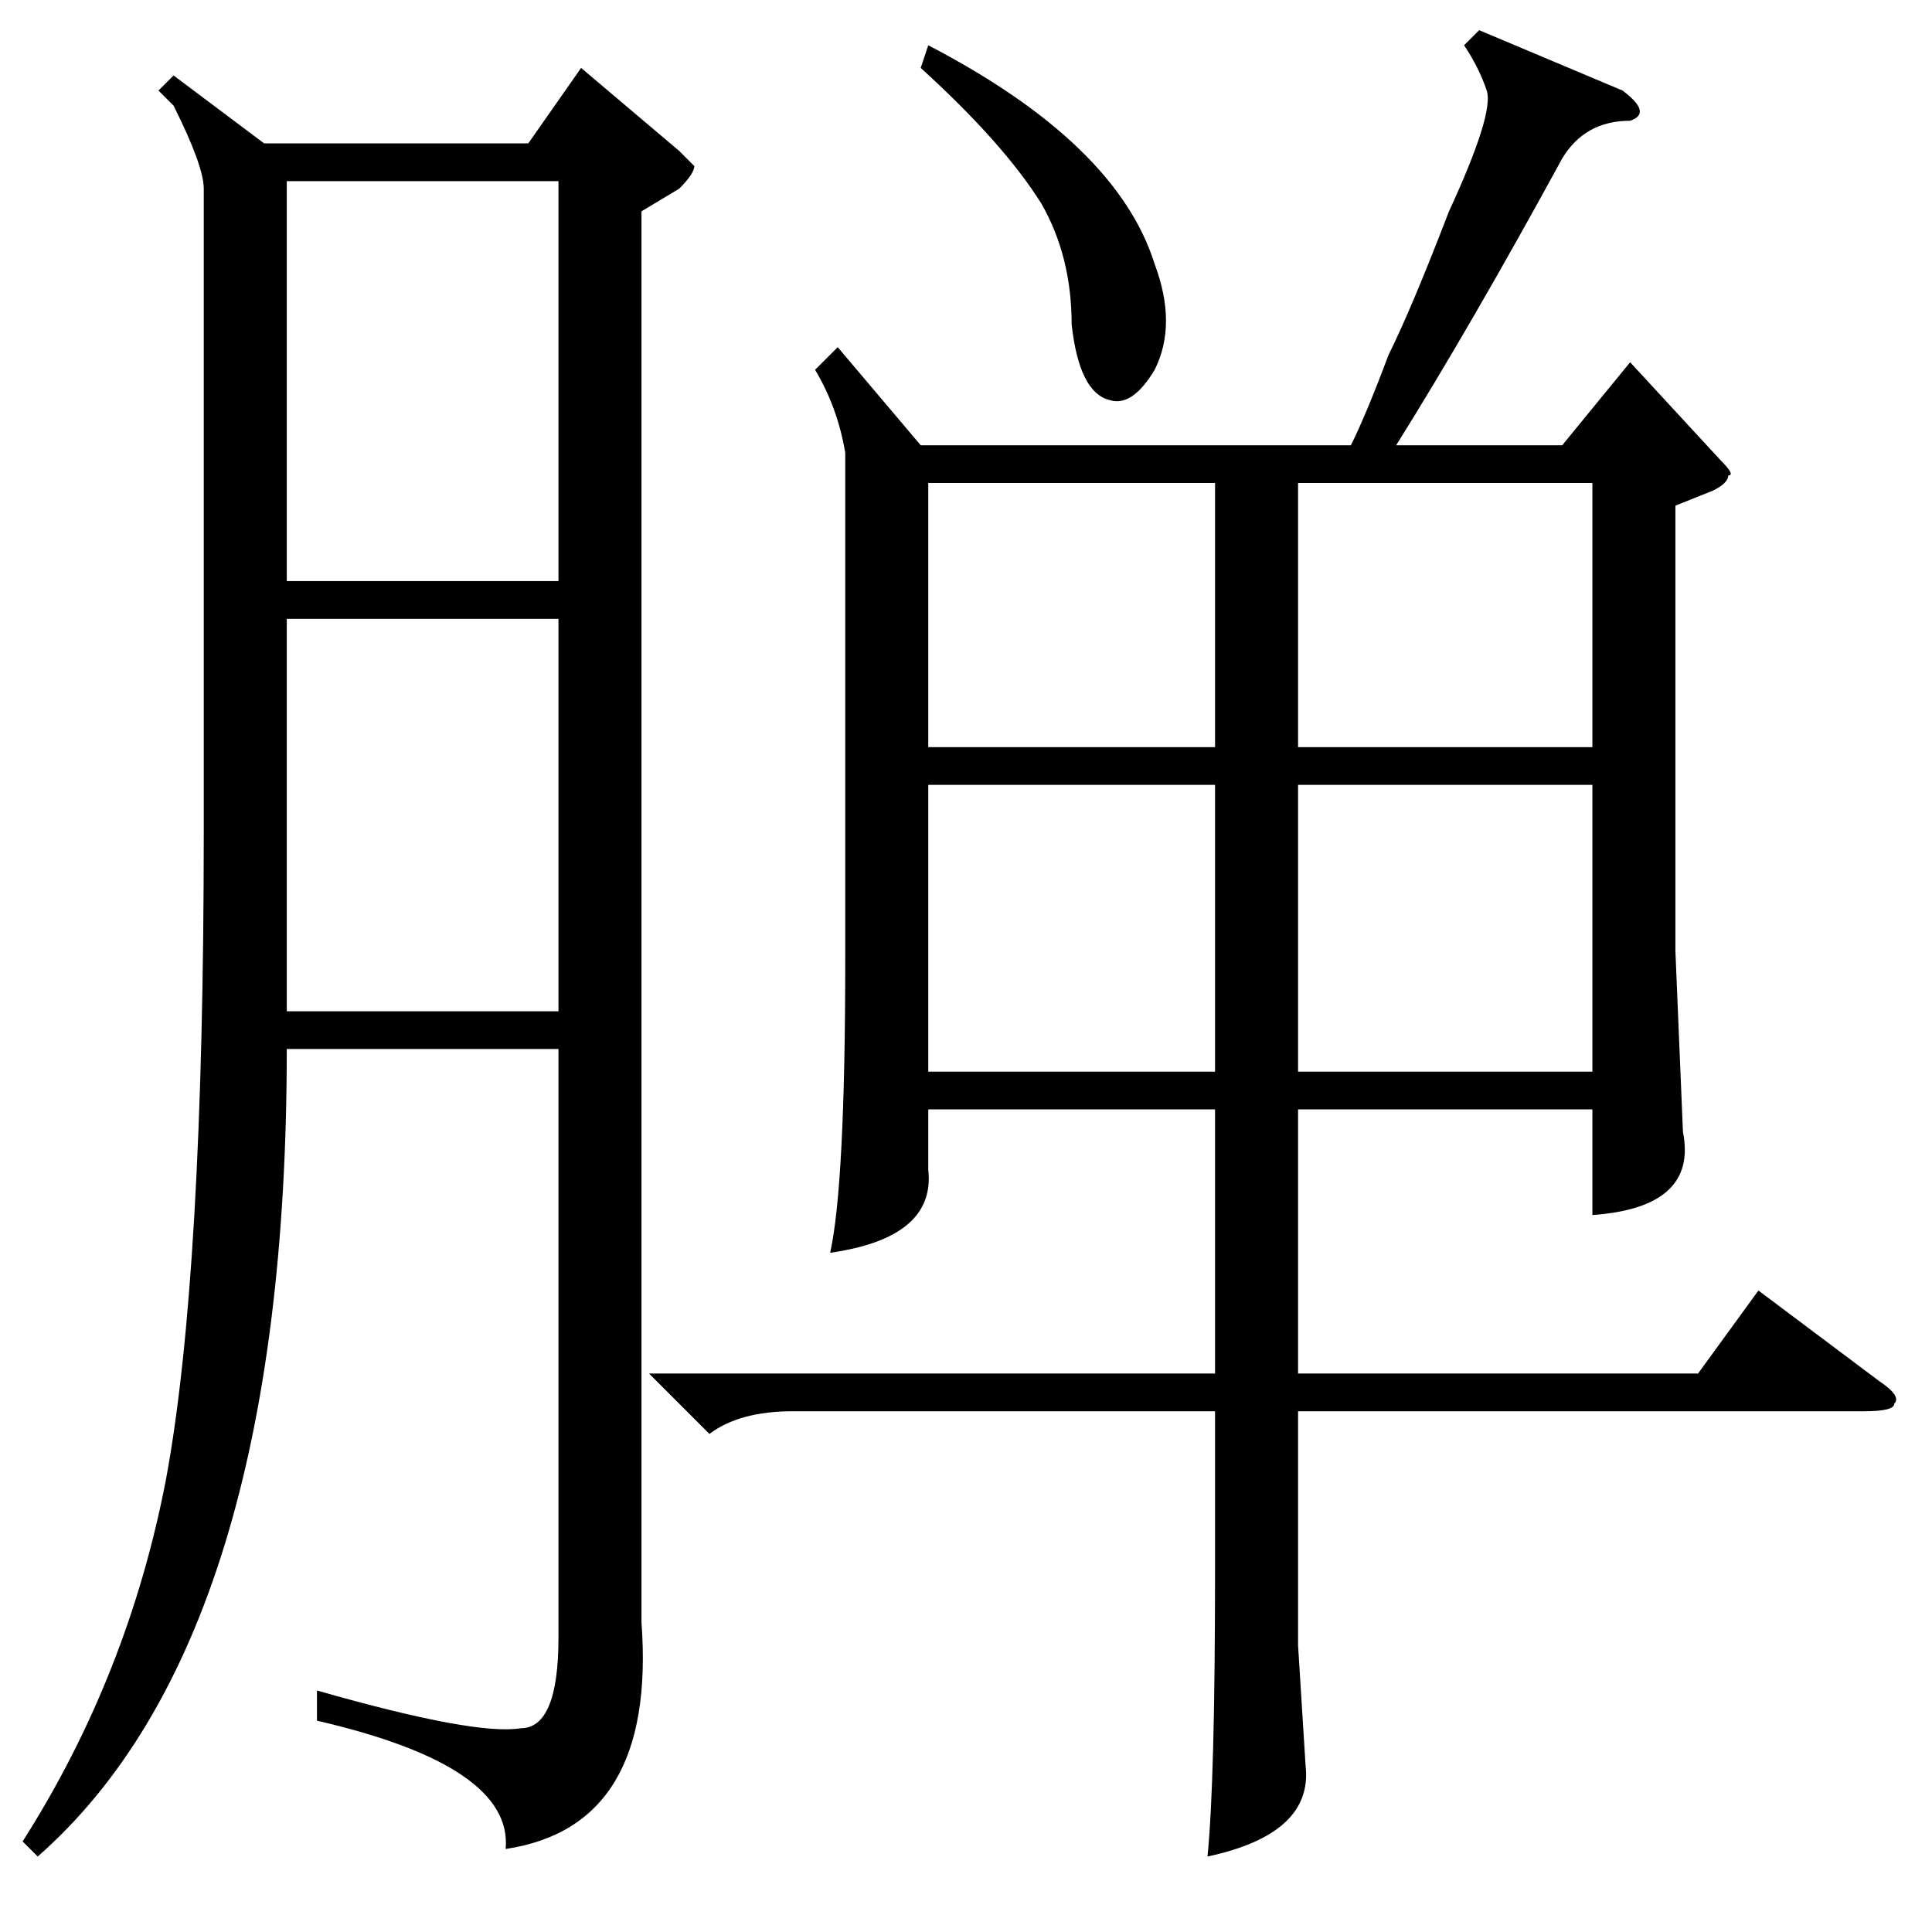 <?xml version="1.0" standalone="no"?>
<!DOCTYPE svg PUBLIC "-//W3C//DTD SVG 1.1//EN" "http://www.w3.org/Graphics/SVG/1.1/DTD/svg11.dtd" >
<svg xmlns="http://www.w3.org/2000/svg" xmlns:xlink="http://www.w3.org/1999/xlink" version="1.1" viewBox="0 -52 256 256">
  <g transform="matrix(1 0 0 -1 0 204)">
   <path fill="currentColor"
d="M196 252l19 -8q4 -3 1 -4q-6 0 -9 -5q-12 -22 -22 -38h22l9 11l12 -13q2 -2 1 -2q0 -1 -2 -2l-5 -2v-59l1 -24q2 -10 -12 -11v14h-39v-35h53l8 11l16 -12q3 -2 2 -3q0 -1 -4 -1h-75v-31l1 -16q1 -9 -13 -12q1 10 1 38v21h-56q-7 0 -11 -3l-8 8h75v35h-38v-8q1 -9 -13 -11
q2 9 2 39v67q-1 6 -4 11l3 3l11 -13h57q2 4 5 12q3 6 8 19q6 13 5 16t-3 6zM23 246l12 -9h35l7 10l13 -11l2 -2q0 -1 -2 -3l-5 -3v-187q2 -27 -18 -30q1 11 -25 17v4q21 -6 27 -5q5 0 5 12v78h-36q0 -78 -33 -107l-2 2q14 22 19 48q5 27 5 86v85q0 3 -4 11l-2 2zM38 145v-23
h36v52h-36v-29zM38 232v-53h36v53h-36zM211 152h-39v-38h39v38zM161 152h-38v-38h38v38zM172 157h39v35h-39v-35zM161 192h-38v-35h38v35zM122 247l1 3q25 -13 30 -29q3 -8 0 -14q-3 -5 -6 -4q-4 1 -5 10q0 9 -4 16q-5 8 -16 18z" />
  </g>

</svg>
